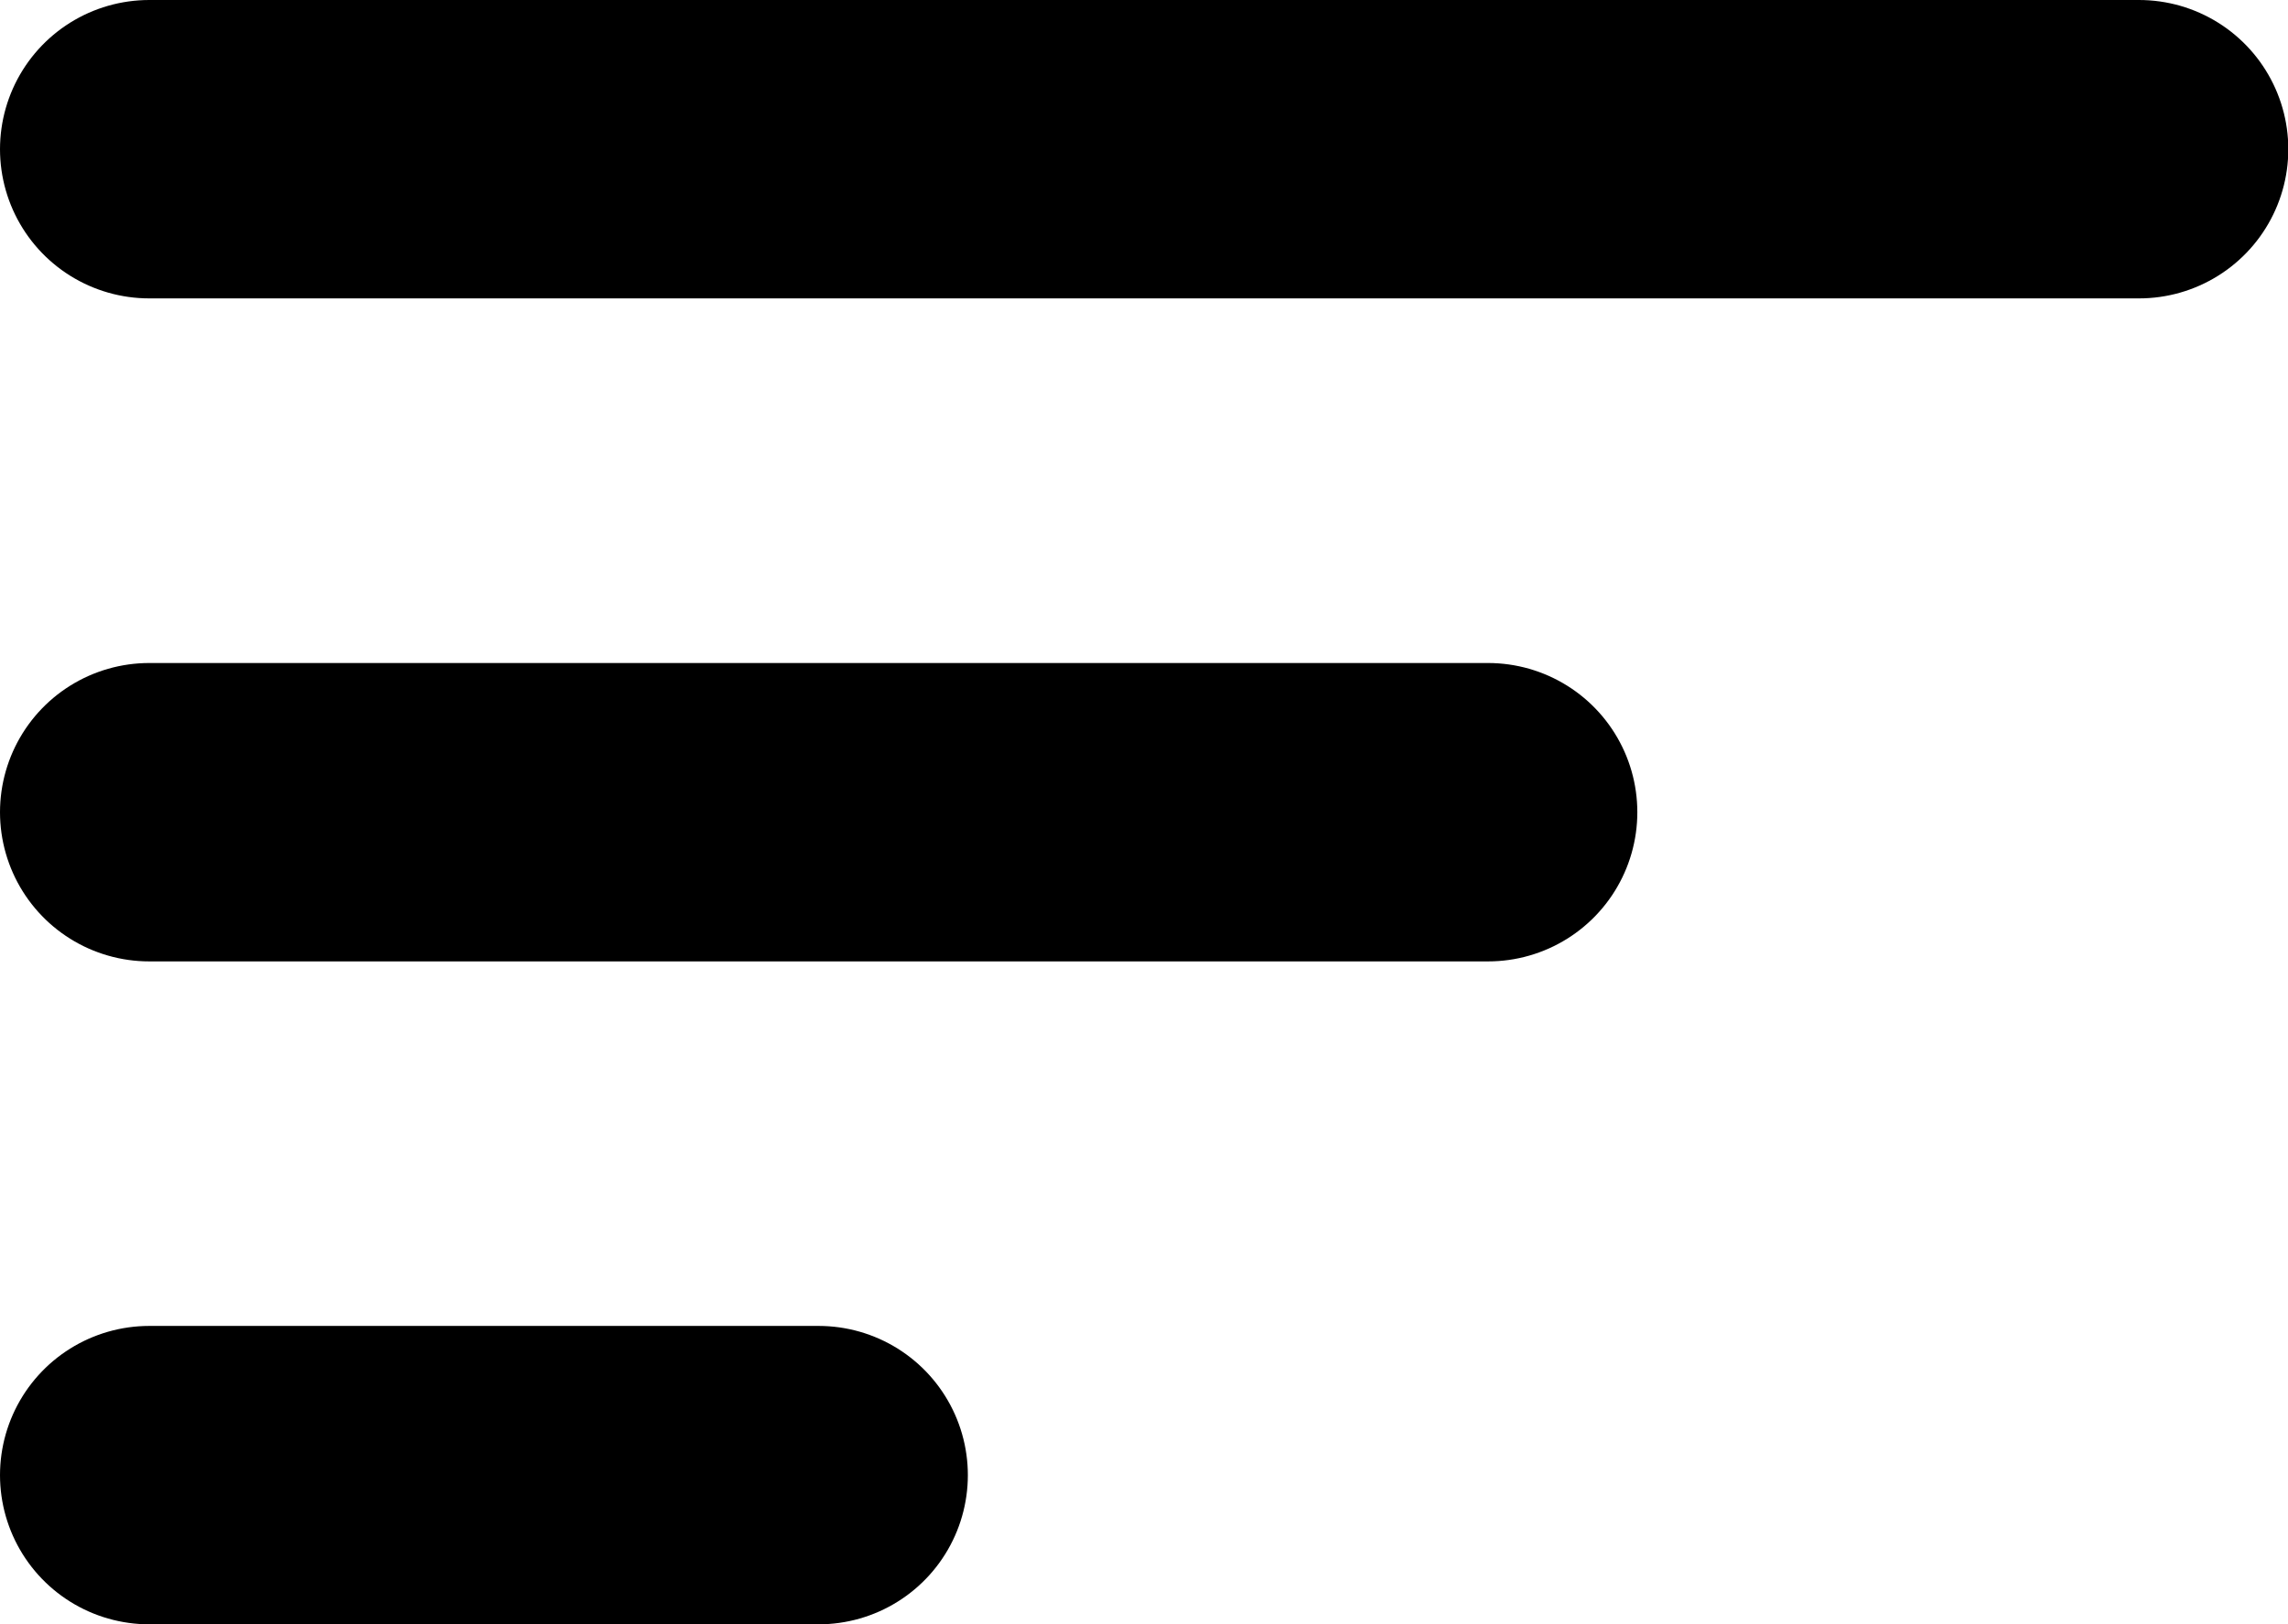 <svg xmlns="http://www.w3.org/2000/svg" width="22.997" height="16.331" viewBox="0 0 22.997 16.331">
  <g id="Icon_feather-menu" data-name="Icon feather-menu" transform="translate(-3 -7.5)">
    <path id="Path_10" data-name="Path 10" d="M4.5,18H17.957" transform="translate(0 -2.334)" fill="none" stroke="#000" stroke-linecap="round" stroke-linejoin="round" stroke-width="3"/>
    <path id="Path_11" data-name="Path 11" d="M4.5,9h20" fill="none" stroke="#000" stroke-linecap="round" stroke-linejoin="round" stroke-width="3"/>
    <path id="Path_12" data-name="Path 12" d="M4.5,27h6.728" transform="translate(0 -4.669)" fill="none" stroke="#000" stroke-linecap="round" stroke-linejoin="round" stroke-width="3"/>
  </g>
</svg>
